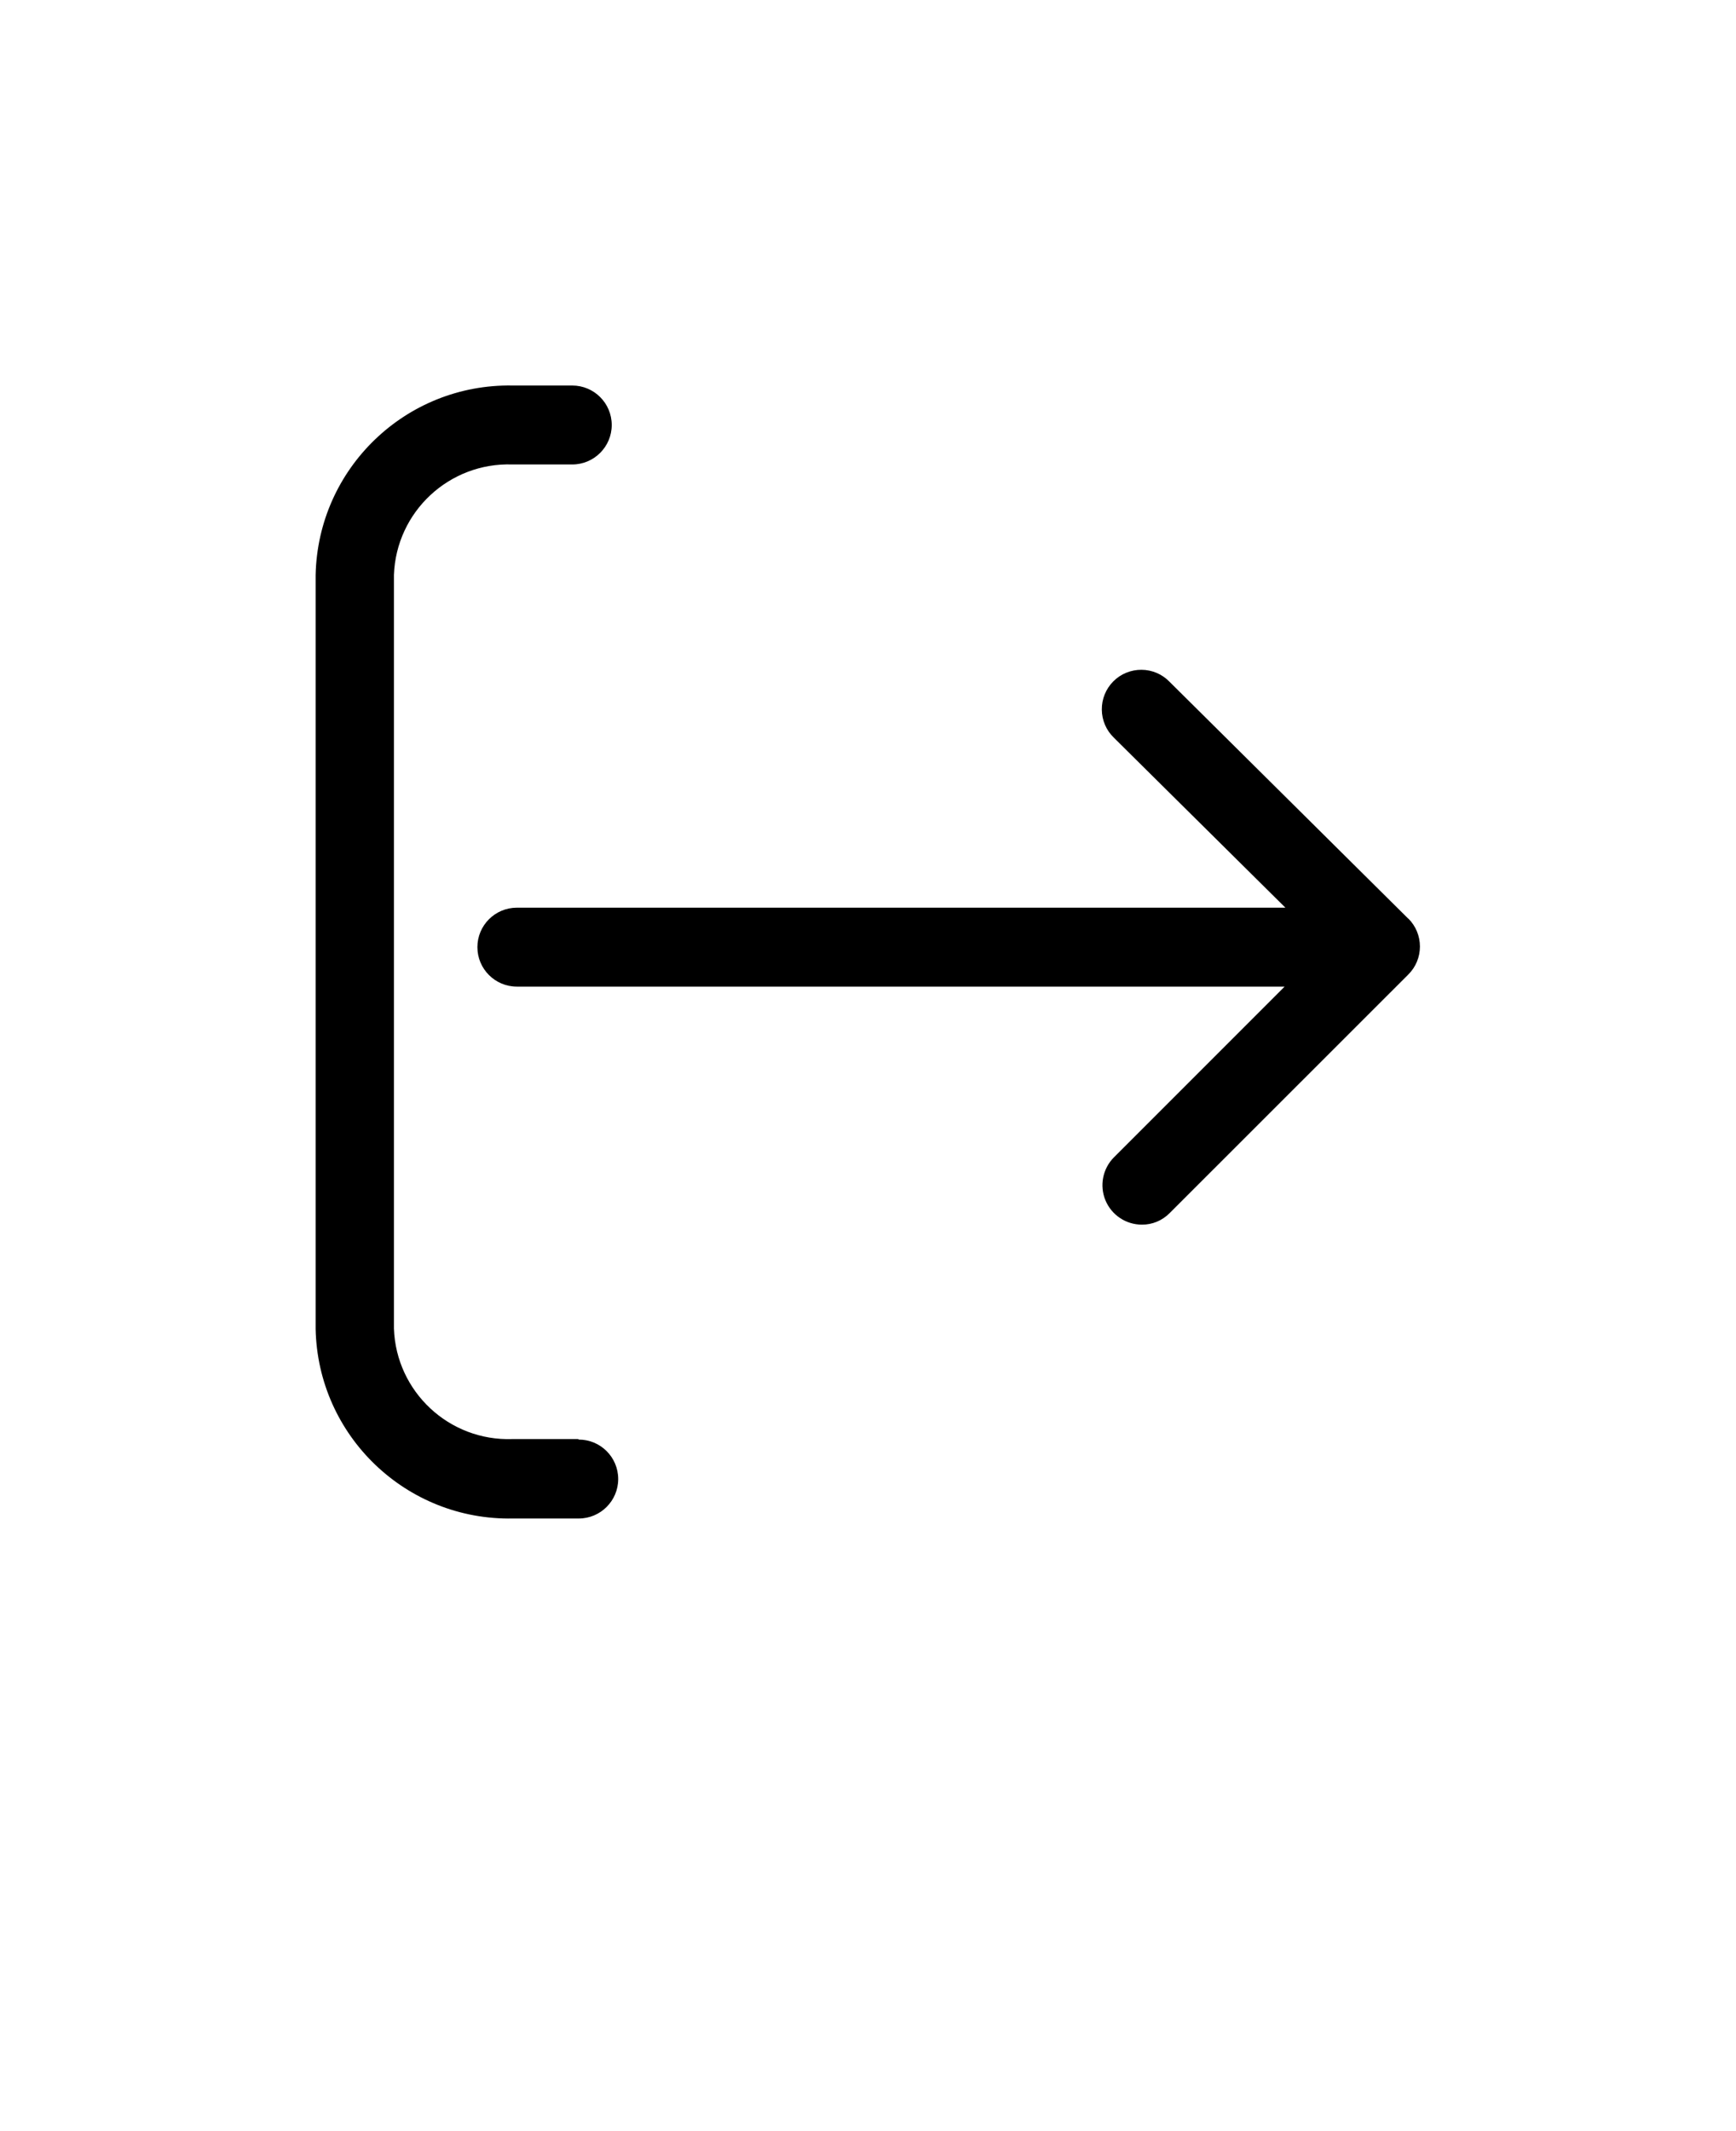 <svg xmlns="http://www.w3.org/2000/svg" version="1.1" viewBox="-5.0 -10.0 110.0 135.0">
 <g>
  <path d="m31.629 81.16h-4.16c-4.004 0.141-7.367-2.992-7.508-7v-47.738c0.145-4.008 3.504-7.137 7.508-7h3.793c1.379 0 2.5-1.121 2.5-2.5 0-1.383-1.121-2.5-2.5-2.5h-3.793c-6.75-0.117-12.328 5.246-12.469 12v47.77c0.141 6.766 5.742 12.137 12.512 12h4.16c1.379 0 2.5-1.121 2.5-2.5 0-1.383-1.121-2.5-2.5-2.5z"/>
  <path d="m84.23 48.191-15.121-15c-0.465-0.484-1.105-0.758-1.777-0.762-0.672-0.004-1.316 0.258-1.789 0.734-0.473 0.477-0.734 1.121-0.727 1.789 0.004 0.672 0.281 1.312 0.762 1.777l10.871 10.77h-48.699c-1.379 0-2.5 1.121-2.5 2.5s1.121 2.5 2.5 2.5h48.648l-10.82 10.82c-0.707 0.715-0.918 1.789-0.531 2.719 0.387 0.93 1.297 1.539 2.305 1.539 0.66 0.008 1.293-0.258 1.758-0.727l15.129-15.121c0.473-0.469 0.734-1.105 0.734-1.77 0-0.664-0.262-1.301-0.734-1.77z"/>
 </g>
</svg>